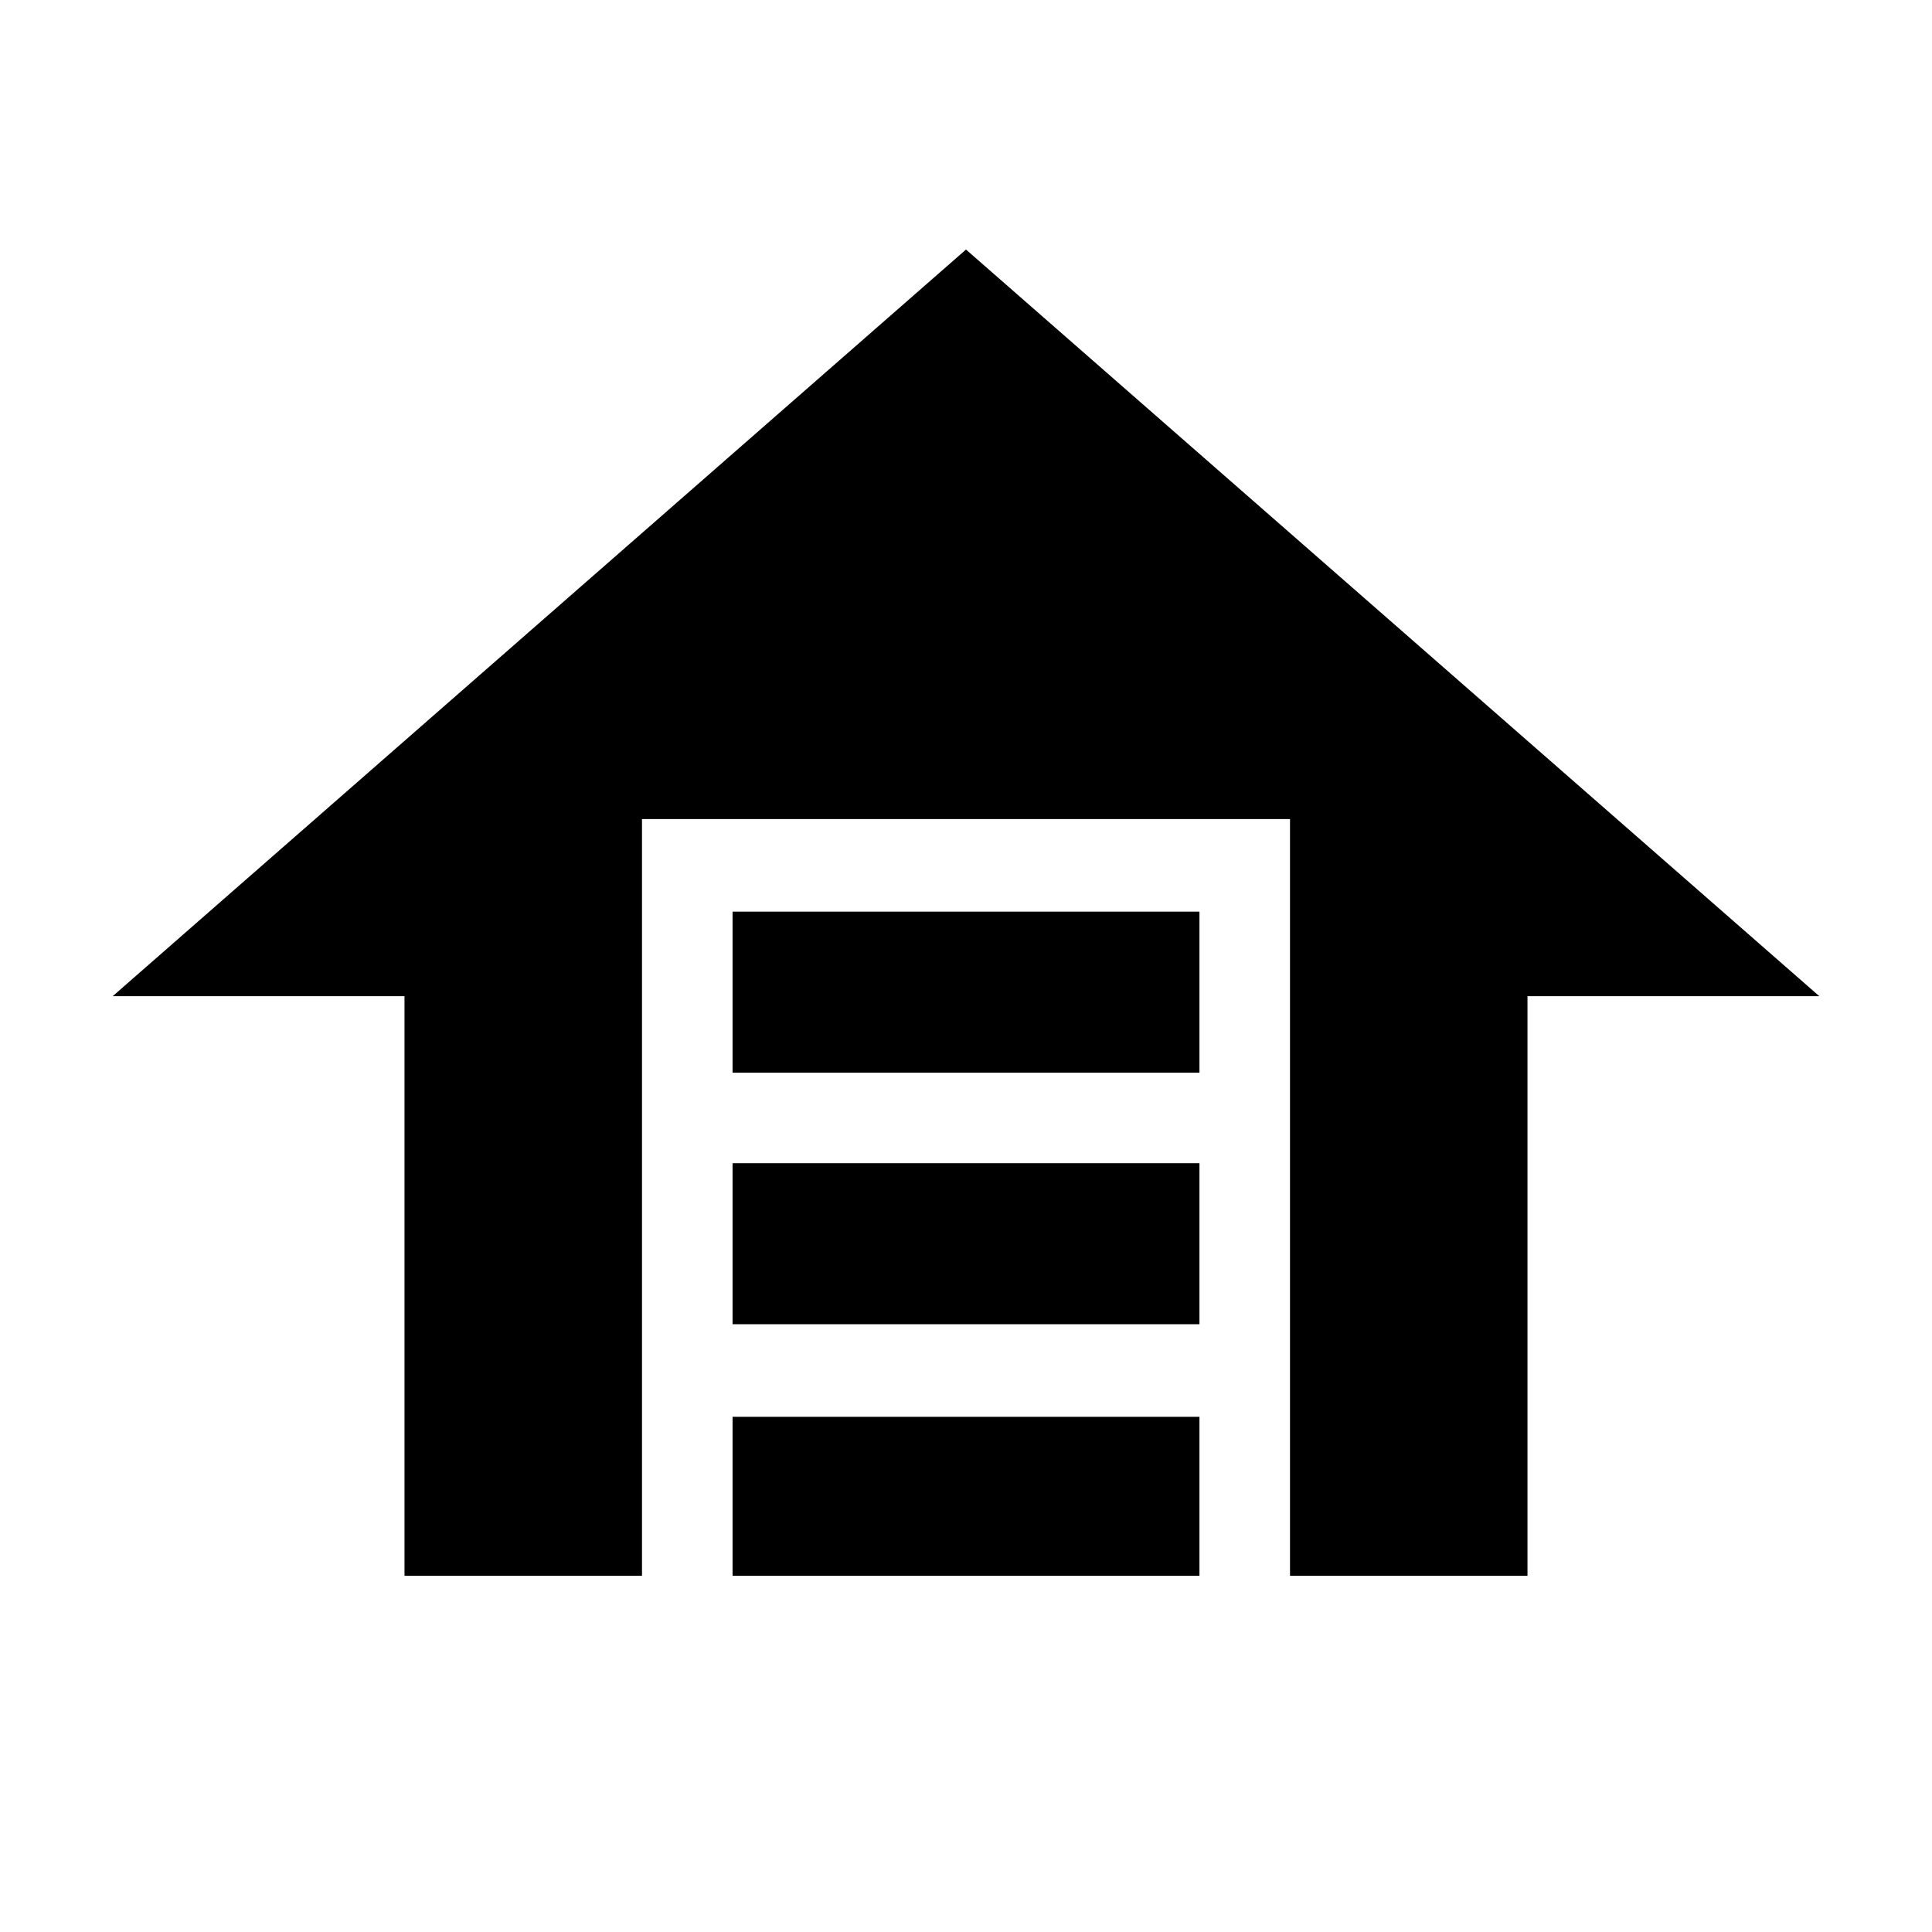 <svg xmlns="http://www.w3.org/2000/svg" height="20" viewBox="0 -960 960 960" width="20"><path d="M364-427v-80h232v80H364Zm0 125v-80h232v80H364Zm0 125v-79h232v79H364Zm116-659 424 371H759v288H641v-376H319v376H201v-288H56l424-371Z"/></svg>
